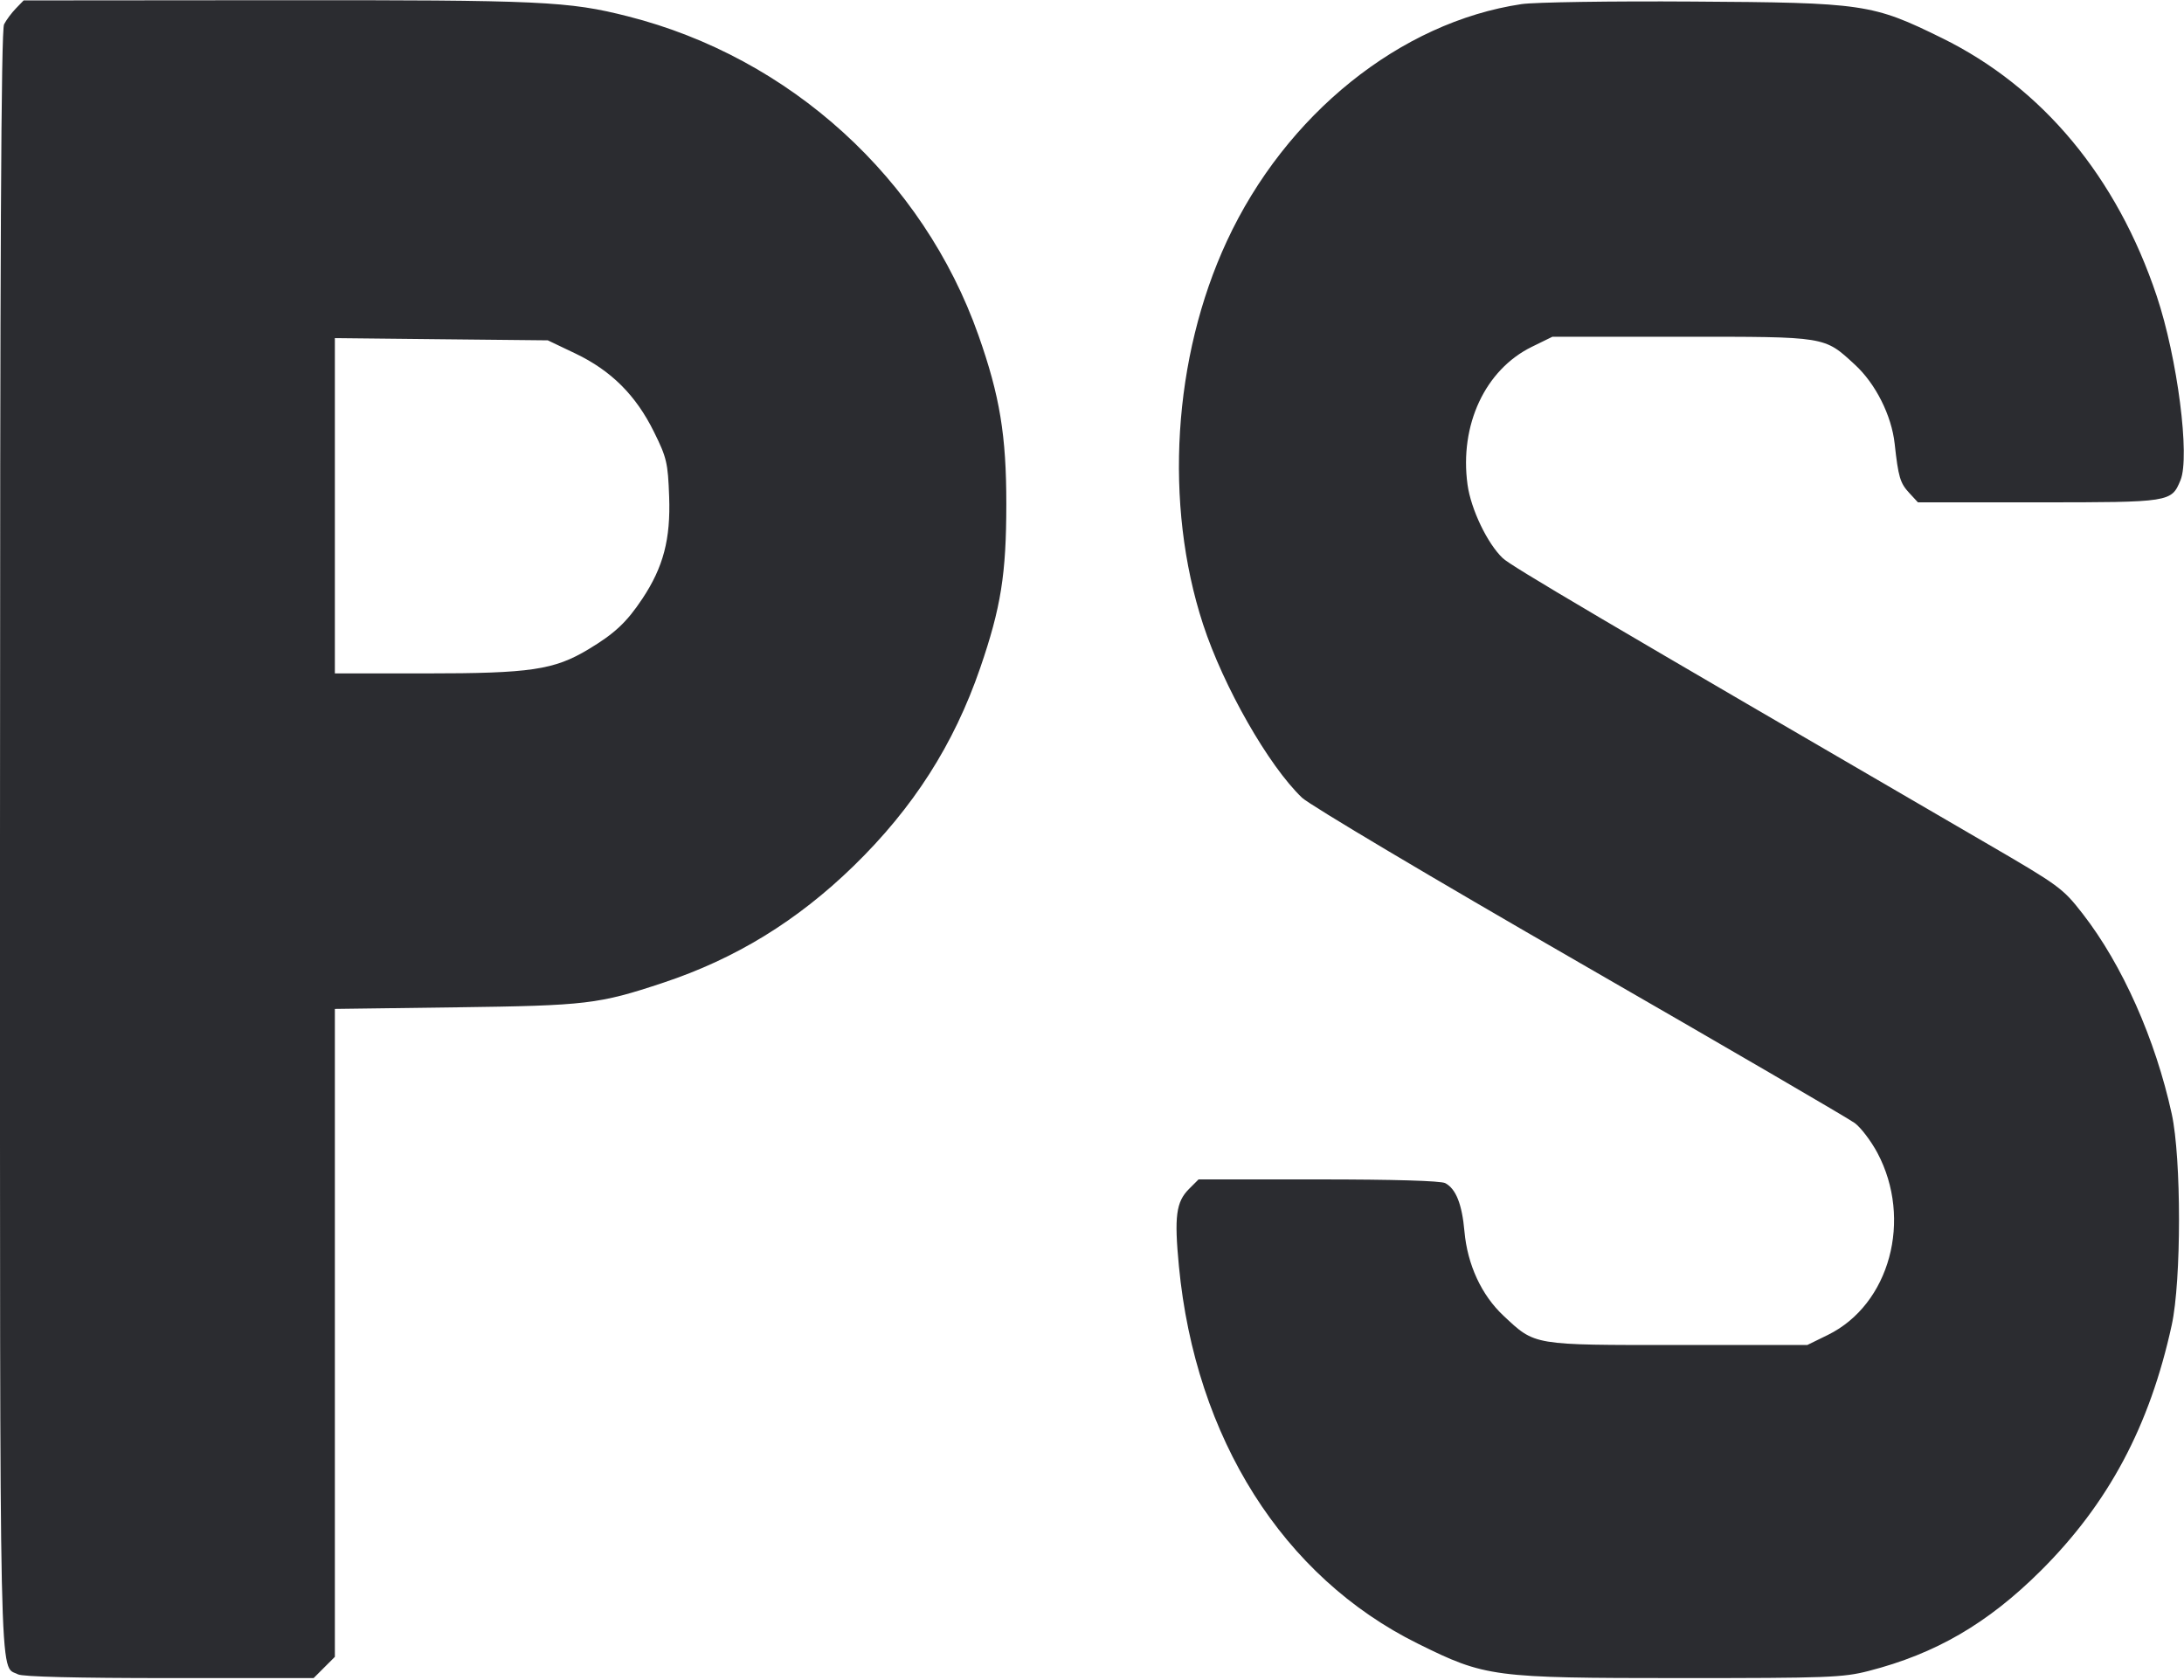 <svg width="52" height="40" viewBox="0 0 52 40" fill="none" xmlns="http://www.w3.org/2000/svg"><path d="M0.379 0.200 C 0.277 0.305,0.150 0.475,0.097 0.579 C 0.026 0.717,0.000 5.985,0.000 20.019 C 0.000 40.808,-0.026 39.621,0.429 39.864 C 0.535 39.921,1.840 39.953,4.031 39.953 L 7.467 39.953 7.720 39.700 L 7.973 39.447 7.973 31.734 L 7.973 24.021 10.855 23.983 C 13.968 23.942,14.253 23.908,15.792 23.397 C 17.515 22.824,18.979 21.926,20.321 20.621 C 21.746 19.234,22.711 17.726,23.338 15.903 C 23.832 14.466,23.959 13.672,23.960 12.003 C 23.961 10.369,23.805 9.423,23.297 7.984 C 21.980 4.250,18.814 1.369,14.950 0.389 C 13.533 0.029,12.899 0.000,6.587 0.005 L 0.563 0.010 0.379 0.200 M36.227 0.098 C 33.342 0.527,30.610 2.724,29.210 5.743 C 27.927 8.507,27.710 12.004,28.644 14.863 C 29.130 16.348,30.205 18.232,31.000 18.992 C 31.184 19.167,34.112 20.908,37.613 22.924 C 41.069 24.914,44.016 26.631,44.162 26.739 C 44.308 26.848,44.549 27.166,44.699 27.446 C 45.544 29.033,44.994 31.059,43.522 31.782 L 43.030 32.023 39.953 32.023 C 36.472 32.023,36.559 32.038,35.796 31.324 C 35.274 30.835,34.939 30.112,34.868 29.319 C 34.810 28.670,34.666 28.305,34.411 28.169 C 34.307 28.113,33.182 28.080,31.391 28.080 L 28.537 28.080 28.311 28.306 C 28.001 28.616,27.956 28.962,28.069 30.144 C 28.461 34.243,30.550 37.545,33.757 39.132 C 35.368 39.930,35.538 39.952,40.004 39.953 C 43.514 39.953,43.880 39.940,44.488 39.784 C 46.085 39.375,47.325 38.654,48.586 37.401 C 50.202 35.793,51.183 33.955,51.708 31.547 C 51.939 30.490,51.939 27.575,51.708 26.520 C 51.319 24.740,50.532 22.972,49.592 21.761 C 49.112 21.144,49.040 21.091,47.277 20.066 C 38.010 14.676,35.979 13.479,35.779 13.288 C 35.412 12.939,35.021 12.121,34.941 11.537 C 34.747 10.118,35.360 8.804,36.471 8.258 L 36.963 8.017 40.040 8.017 C 43.506 8.017,43.426 8.004,44.164 8.682 C 44.656 9.133,45.037 9.891,45.111 10.564 C 45.198 11.358,45.241 11.502,45.458 11.736 L 45.665 11.960 48.532 11.960 C 51.683 11.960,51.699 11.957,51.917 11.432 C 52.147 10.875,51.844 8.523,51.351 7.049 C 50.403 4.213,48.628 2.081,46.237 0.906 C 44.579 0.091,44.377 0.062,40.300 0.037 C 38.360 0.024,36.538 0.052,36.227 0.098 M13.699 8.416 C 14.551 8.823,15.141 9.411,15.571 10.283 C 15.874 10.895,15.903 11.017,15.932 11.822 C 15.969 12.834,15.795 13.501,15.296 14.252 C 14.922 14.815,14.636 15.083,14.010 15.459 C 13.193 15.950,12.629 16.033,10.145 16.033 L 7.973 16.033 7.973 12.042 L 7.973 8.050 10.508 8.077 L 13.043 8.103 13.699 8.416 " fill="#2B2C30" stroke="none" fill-rule="evenodd"></path></svg>